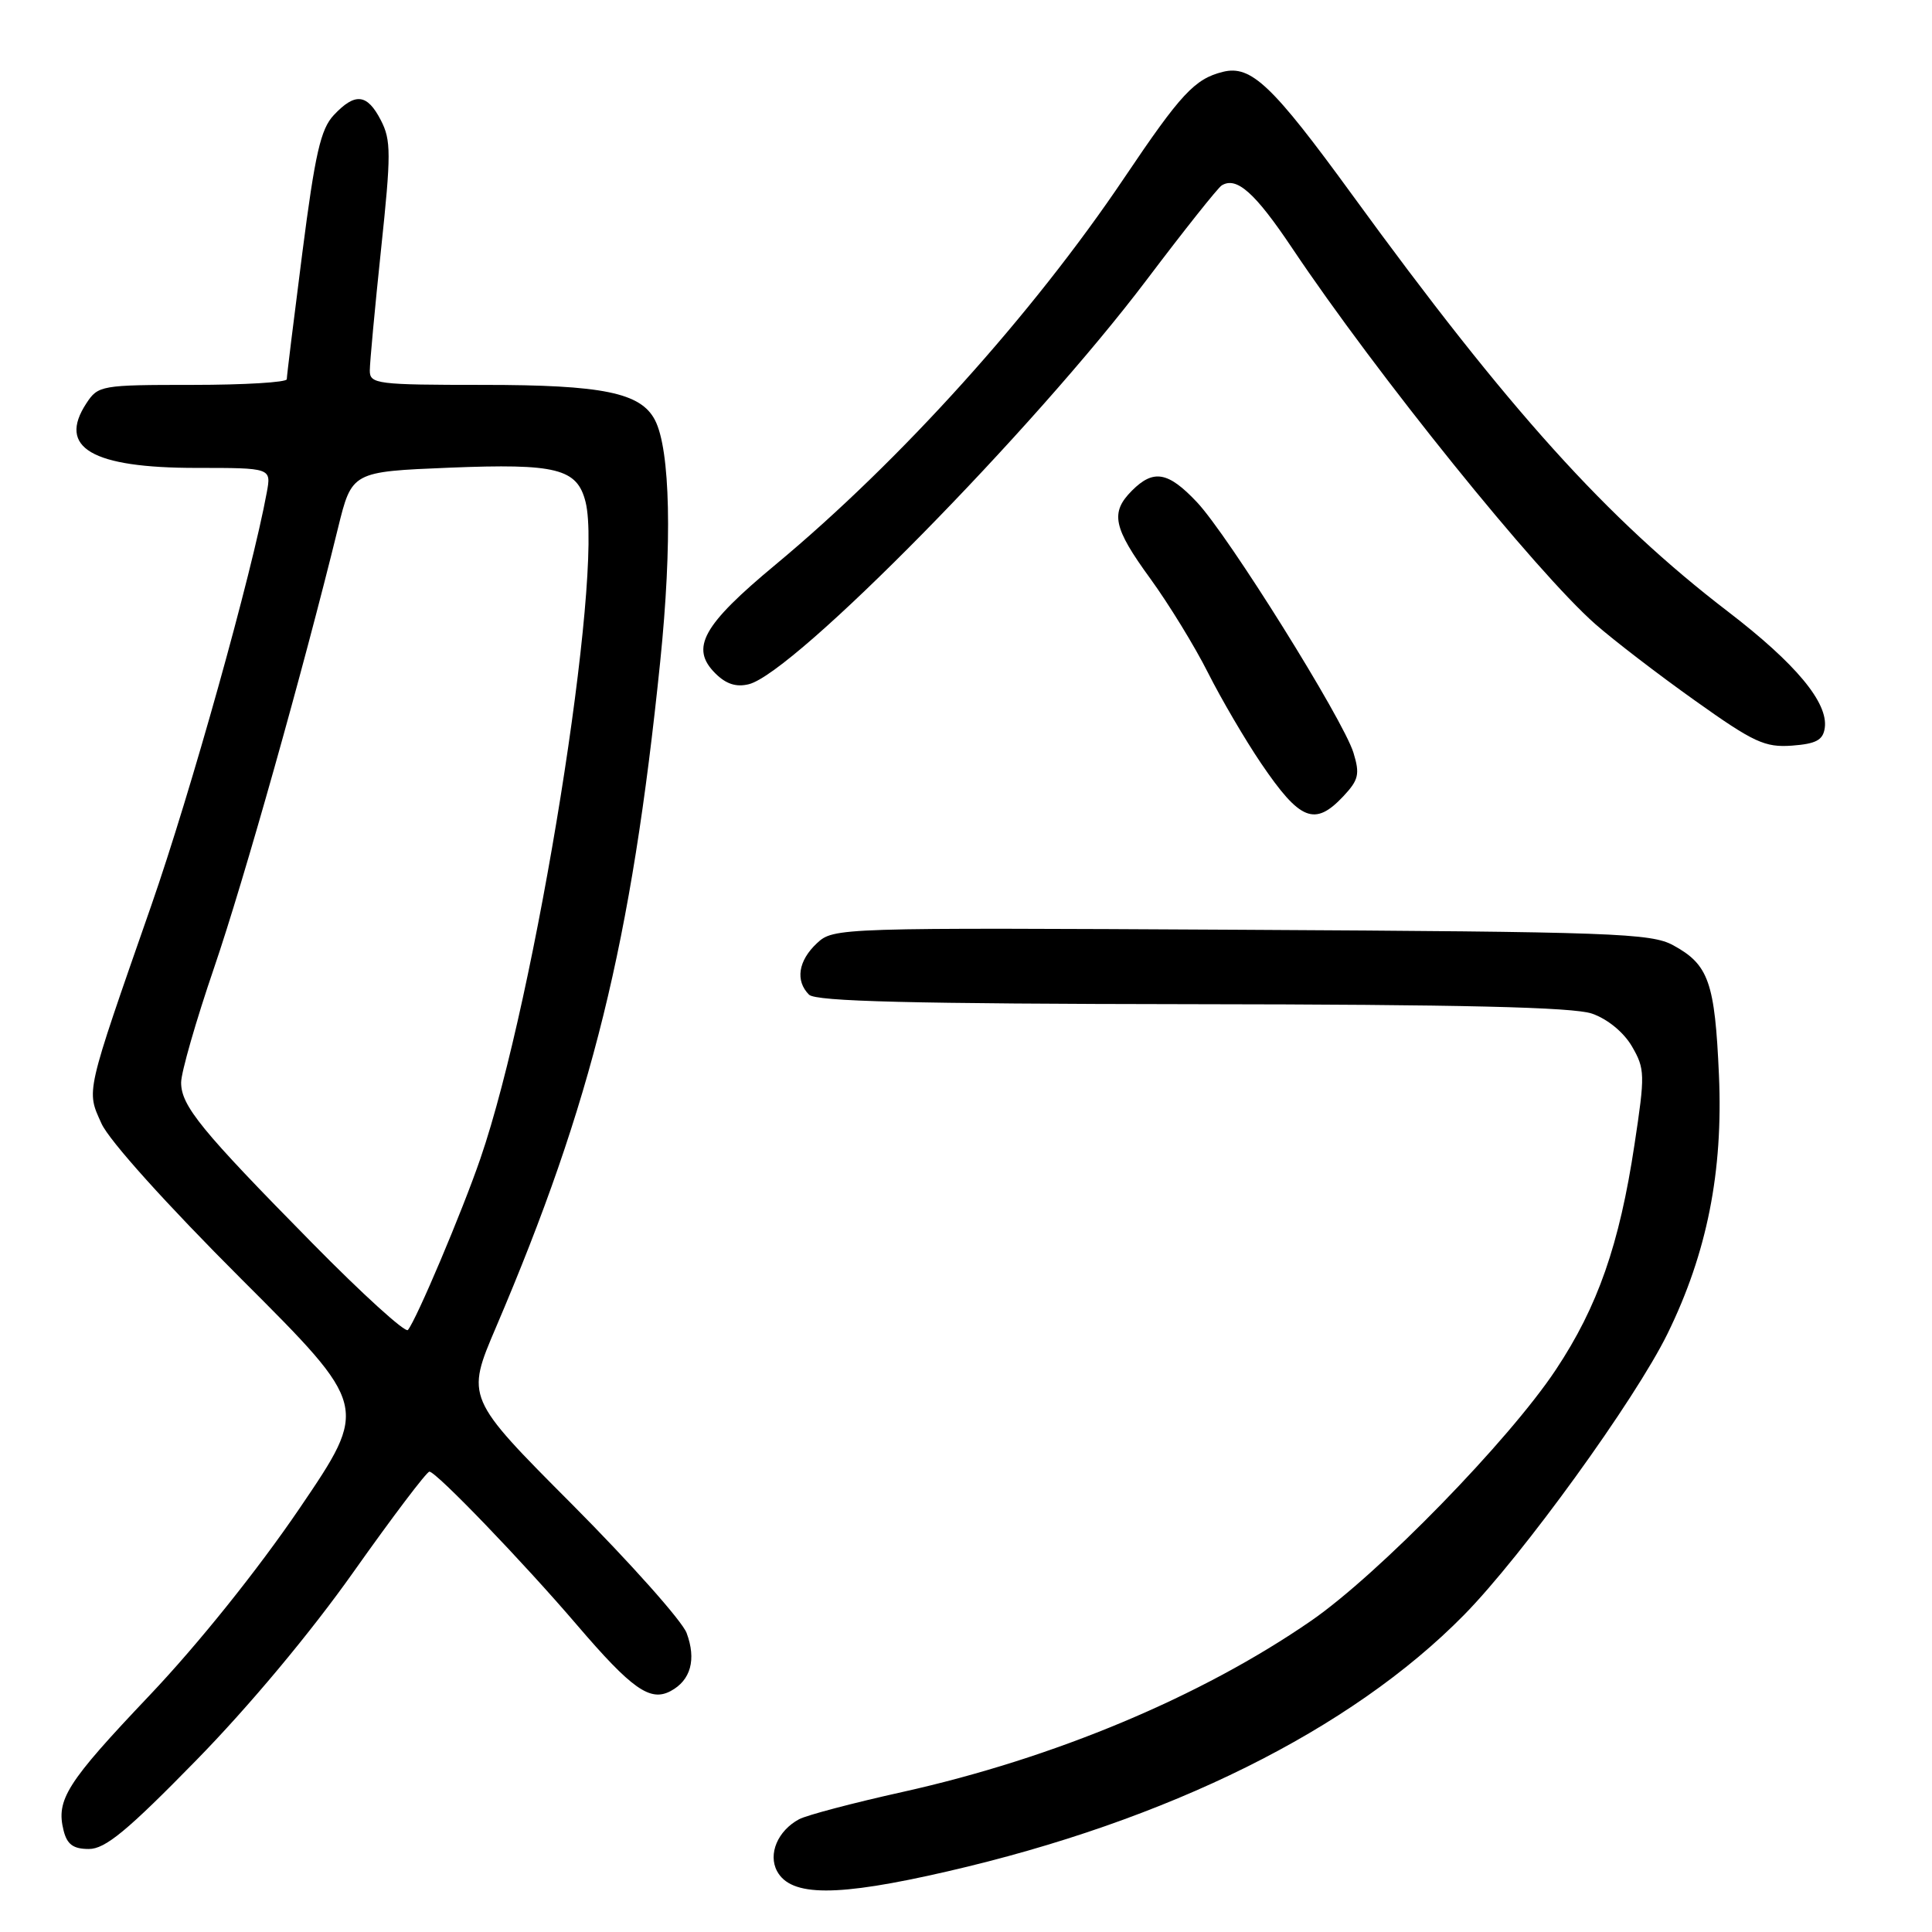 <?xml version="1.0" encoding="UTF-8" standalone="no"?>
<!DOCTYPE svg PUBLIC "-//W3C//DTD SVG 1.1//EN" "http://www.w3.org/Graphics/SVG/1.1/DTD/svg11.dtd" >
<svg xmlns="http://www.w3.org/2000/svg" xmlns:xlink="http://www.w3.org/1999/xlink" version="1.1" viewBox="0 0 256 256">
 <g >
 <path fill="currentColor"
d=" M 125.50 247.98 C 154.79 241.24 179.00 229.23 193.98 214.00 C 201.71 206.15 216.67 185.47 220.96 176.71 C 226.20 166.01 228.33 155.26 227.77 142.47 C 227.23 130.15 226.41 127.82 221.72 125.26 C 218.78 123.65 213.82 123.47 164.49 123.20 C 110.91 122.91 110.46 122.92 108.24 124.99 C 105.77 127.30 105.36 129.96 107.20 131.80 C 108.10 132.70 120.81 133.01 157.95 133.06 C 193.61 133.10 208.47 133.45 210.95 134.31 C 213.00 135.02 215.15 136.78 216.24 138.65 C 217.97 141.63 217.99 142.37 216.58 151.65 C 214.58 164.92 211.71 173.14 206.16 181.49 C 199.94 190.87 182.63 208.62 173.72 214.77 C 159.14 224.83 139.69 232.97 119.61 237.44 C 113.07 238.89 106.89 240.52 105.88 241.06 C 103.06 242.58 101.75 245.66 102.96 247.93 C 104.79 251.34 110.87 251.35 125.50 247.98 Z  M 26.00 233.25 C 33.00 226.10 41.17 216.32 46.87 208.25 C 52.03 200.96 56.54 195.00 56.90 195.00 C 57.79 195.00 69.30 206.96 76.46 215.33 C 83.73 223.82 86.15 225.53 88.87 224.07 C 91.53 222.65 92.29 219.89 90.98 216.38 C 90.39 214.80 83.56 207.13 75.82 199.35 C 61.73 185.21 61.73 185.21 65.73 175.85 C 78.44 146.08 83.66 124.93 87.48 87.68 C 89.09 71.99 88.82 59.59 86.79 55.67 C 84.91 52.03 79.88 51.00 64.03 51.00 C 49.95 51.00 49.00 50.88 49.00 49.11 C 49.00 48.07 49.67 40.84 50.49 33.05 C 51.83 20.40 51.83 18.57 50.47 15.94 C 48.65 12.41 47.06 12.24 44.23 15.25 C 42.49 17.10 41.75 20.36 40.06 33.50 C 38.93 42.30 38.00 49.84 38.00 50.25 C 38.00 50.66 32.39 51.00 25.52 51.00 C 13.38 51.00 13.00 51.07 11.44 53.45 C 7.59 59.32 12.16 62.00 26.02 62.00 C 35.95 62.00 35.95 62.00 35.35 65.25 C 33.37 76.05 25.26 105.02 20.04 120.00 C 11.25 145.20 11.43 144.41 13.45 148.88 C 14.46 151.13 22.06 159.57 32.02 169.52 C 48.87 186.35 48.87 186.35 39.69 199.87 C 34.13 208.04 26.29 217.82 19.84 224.62 C 8.81 236.24 7.40 238.47 8.43 242.57 C 8.89 244.40 9.71 245.00 11.77 245.00 C 13.94 245.01 16.87 242.59 26.00 233.25 Z  M 178.00 105.51 C 180.03 103.34 180.21 102.58 179.34 99.74 C 177.98 95.33 162.75 70.93 158.59 66.53 C 154.79 62.50 152.85 62.15 150.00 65.00 C 147.08 67.92 147.49 69.90 152.43 76.68 C 154.86 80.03 158.30 85.63 160.06 89.13 C 161.83 92.64 165.00 98.05 167.11 101.16 C 172.27 108.76 174.21 109.54 178.00 105.51 Z  M 241.79 96.46 C 242.27 93.12 237.97 87.95 228.98 81.05 C 212.92 68.74 199.93 54.34 179.15 25.78 C 168.58 11.26 165.77 8.59 162.04 9.52 C 158.30 10.45 156.46 12.44 148.99 23.54 C 136.81 41.65 119.33 61.04 102.76 74.82 C 93.09 82.85 91.42 85.87 94.78 89.22 C 96.20 90.64 97.55 91.08 99.23 90.66 C 105.26 89.14 136.96 56.92 151.97 37.04 C 156.91 30.50 161.37 24.89 161.88 24.57 C 163.85 23.35 166.29 25.52 171.22 32.88 C 182.40 49.58 203.52 75.77 211.40 82.71 C 213.85 84.86 219.79 89.42 224.62 92.85 C 232.38 98.38 233.86 99.06 237.45 98.80 C 240.64 98.56 241.56 98.07 241.79 96.46 Z  M 41.39 164.73 C 26.65 149.77 24.00 146.53 24.00 143.44 C 24.00 142.11 25.96 135.28 28.36 128.26 C 32.33 116.64 40.14 88.91 44.78 70.00 C 46.62 62.50 46.62 62.50 59.56 61.97 C 73.75 61.40 76.48 62.08 77.59 66.51 C 79.99 76.06 71.01 132.12 63.66 153.50 C 61.24 160.55 55.18 174.87 54.05 176.23 C 53.71 176.64 48.01 171.46 41.39 164.73 Z "/>
</g>
</svg>